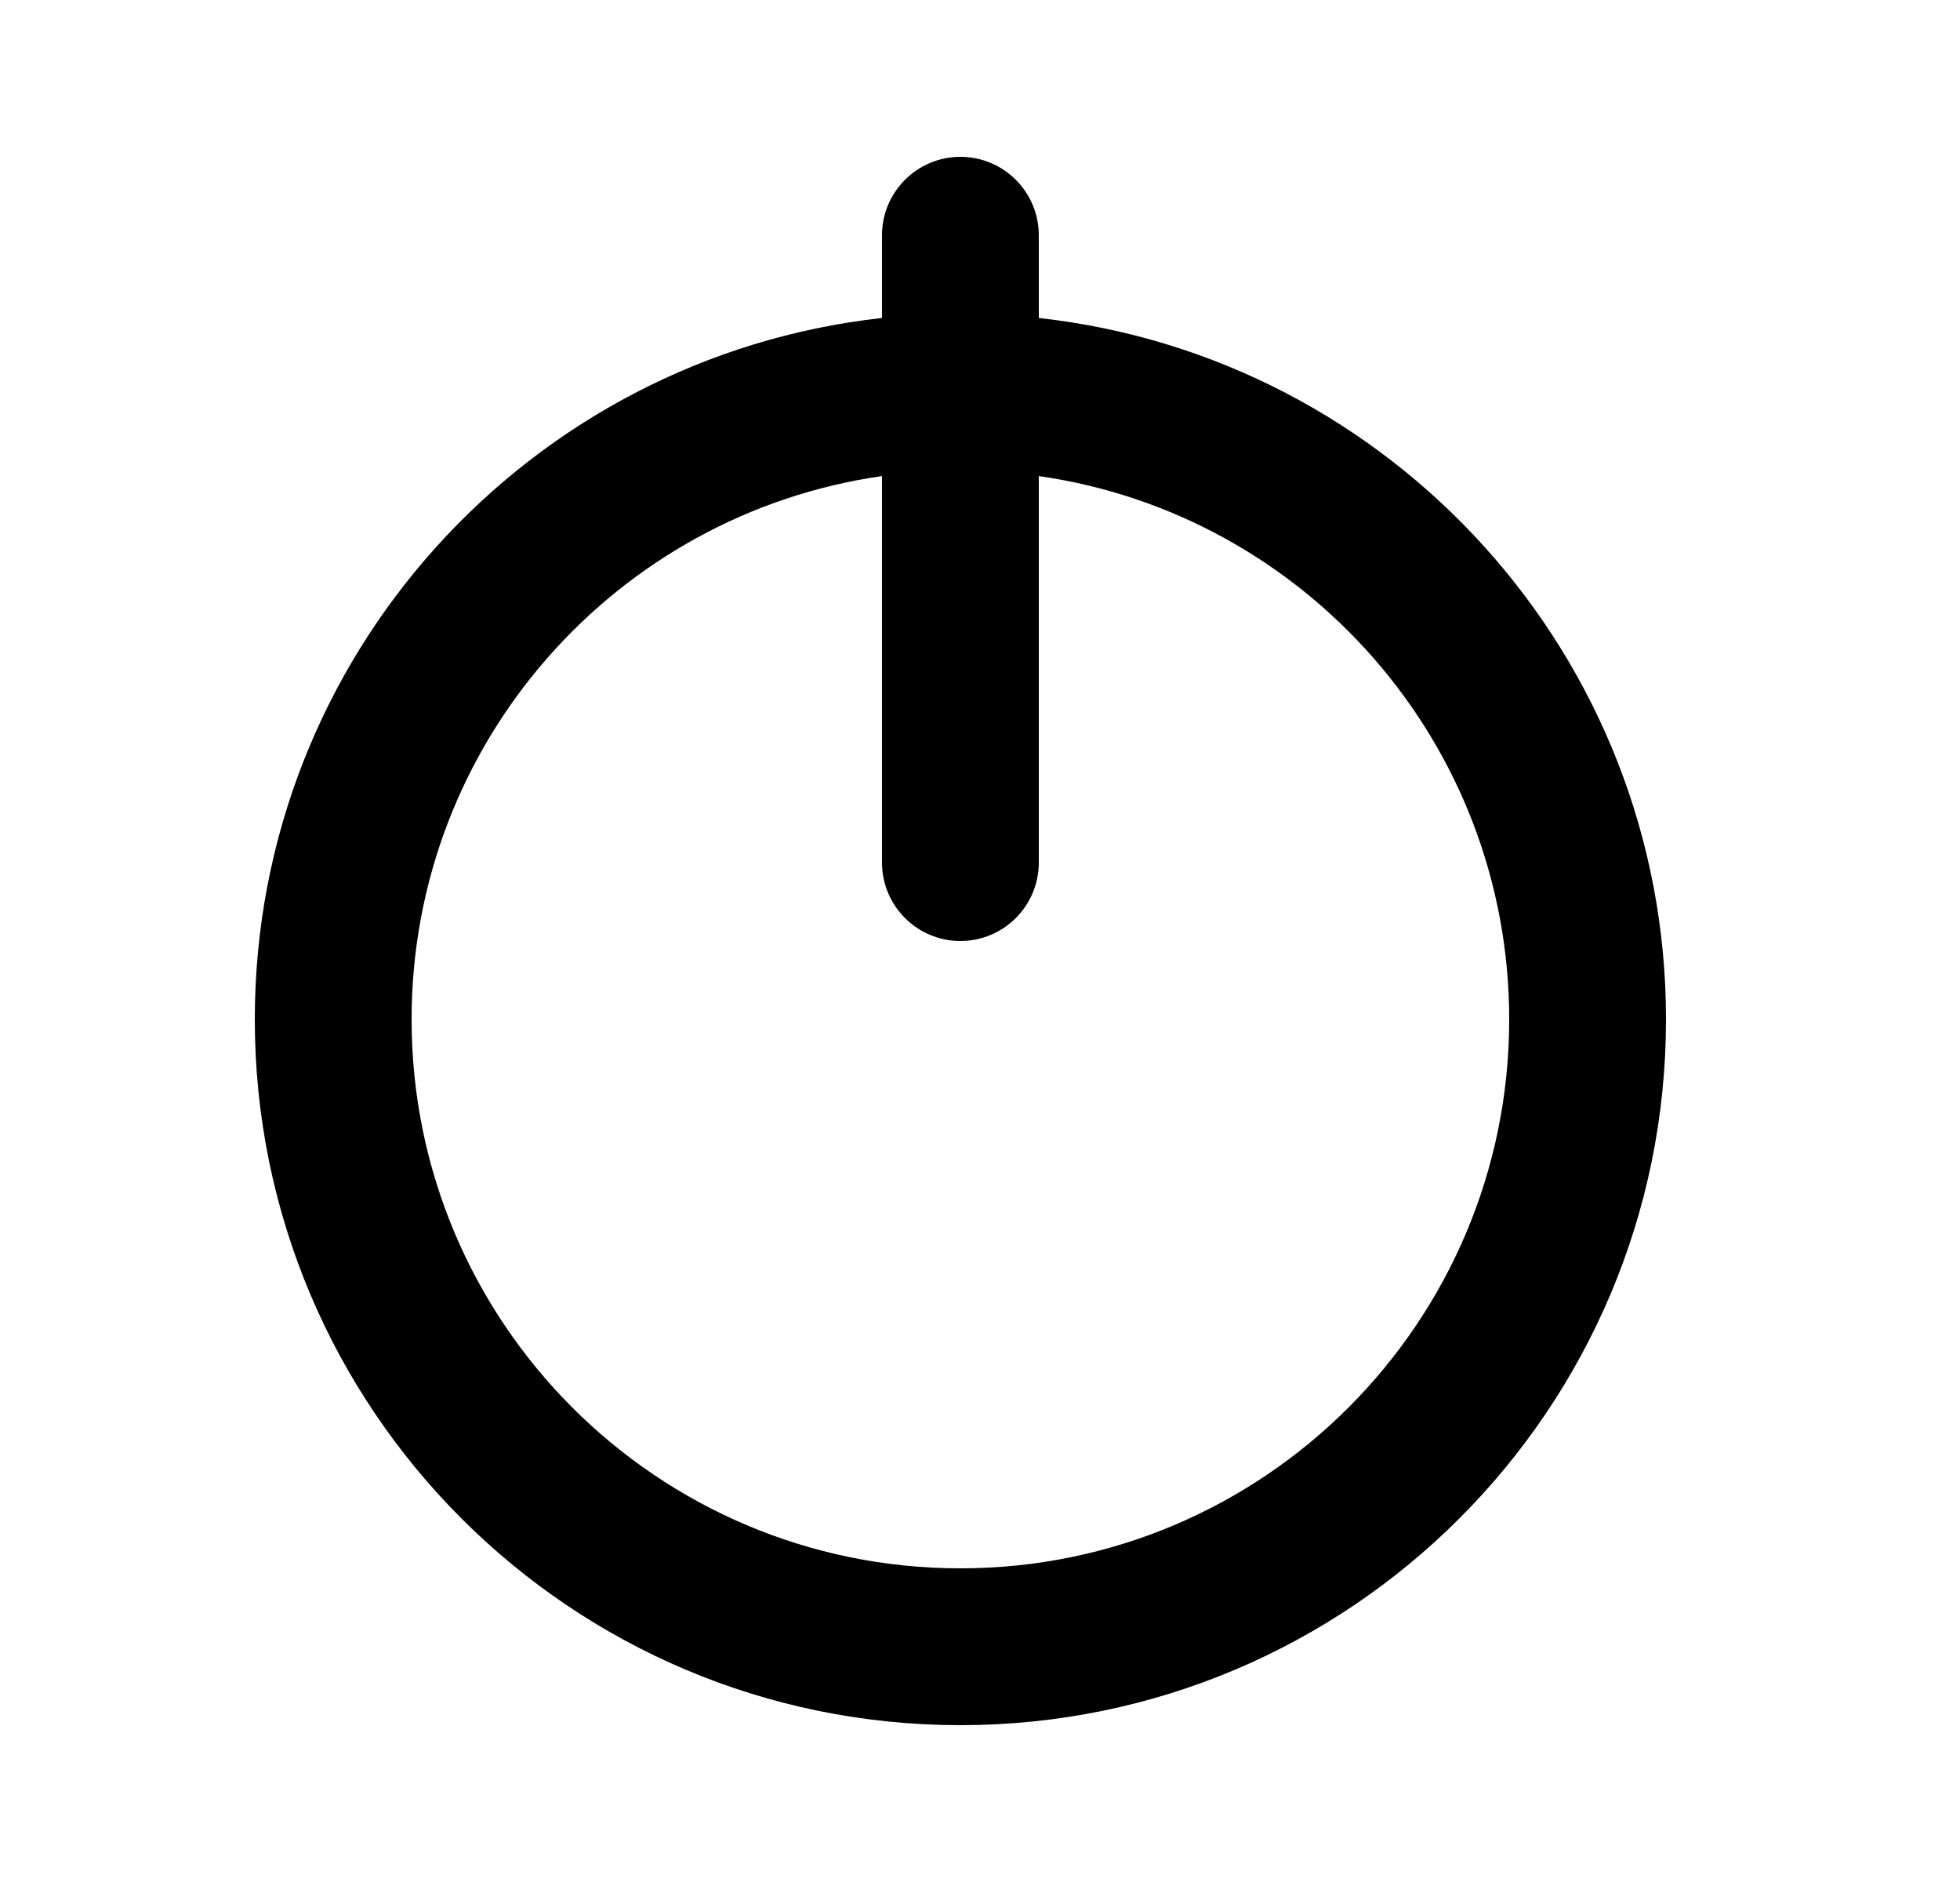 <svg width="25" height="24" viewBox="0 0 25 24" fill="none" xmlns="http://www.w3.org/2000/svg">
<path fill-rule="evenodd" clip-rule="evenodd" d="M13.25 3C13.25 2.448 12.802 2 12.25 2C11.698 2 11.25 2.448 11.25 3V4.055C6.75 4.552 3.25 8.367 3.25 13C3.25 17.971 7.279 22 12.25 22C17.221 22 21.25 17.971 21.25 13C21.25 8.367 17.75 4.552 13.25 4.055V3ZM11.25 6.071V11C11.25 11.552 11.698 12 12.25 12C12.802 12 13.25 11.552 13.25 11V6.071C16.642 6.556 19.25 9.474 19.25 13C19.25 16.866 16.116 20 12.25 20C8.384 20 5.25 16.866 5.25 13C5.25 9.474 7.858 6.556 11.25 6.071Z" fill="black"/>
</svg>
